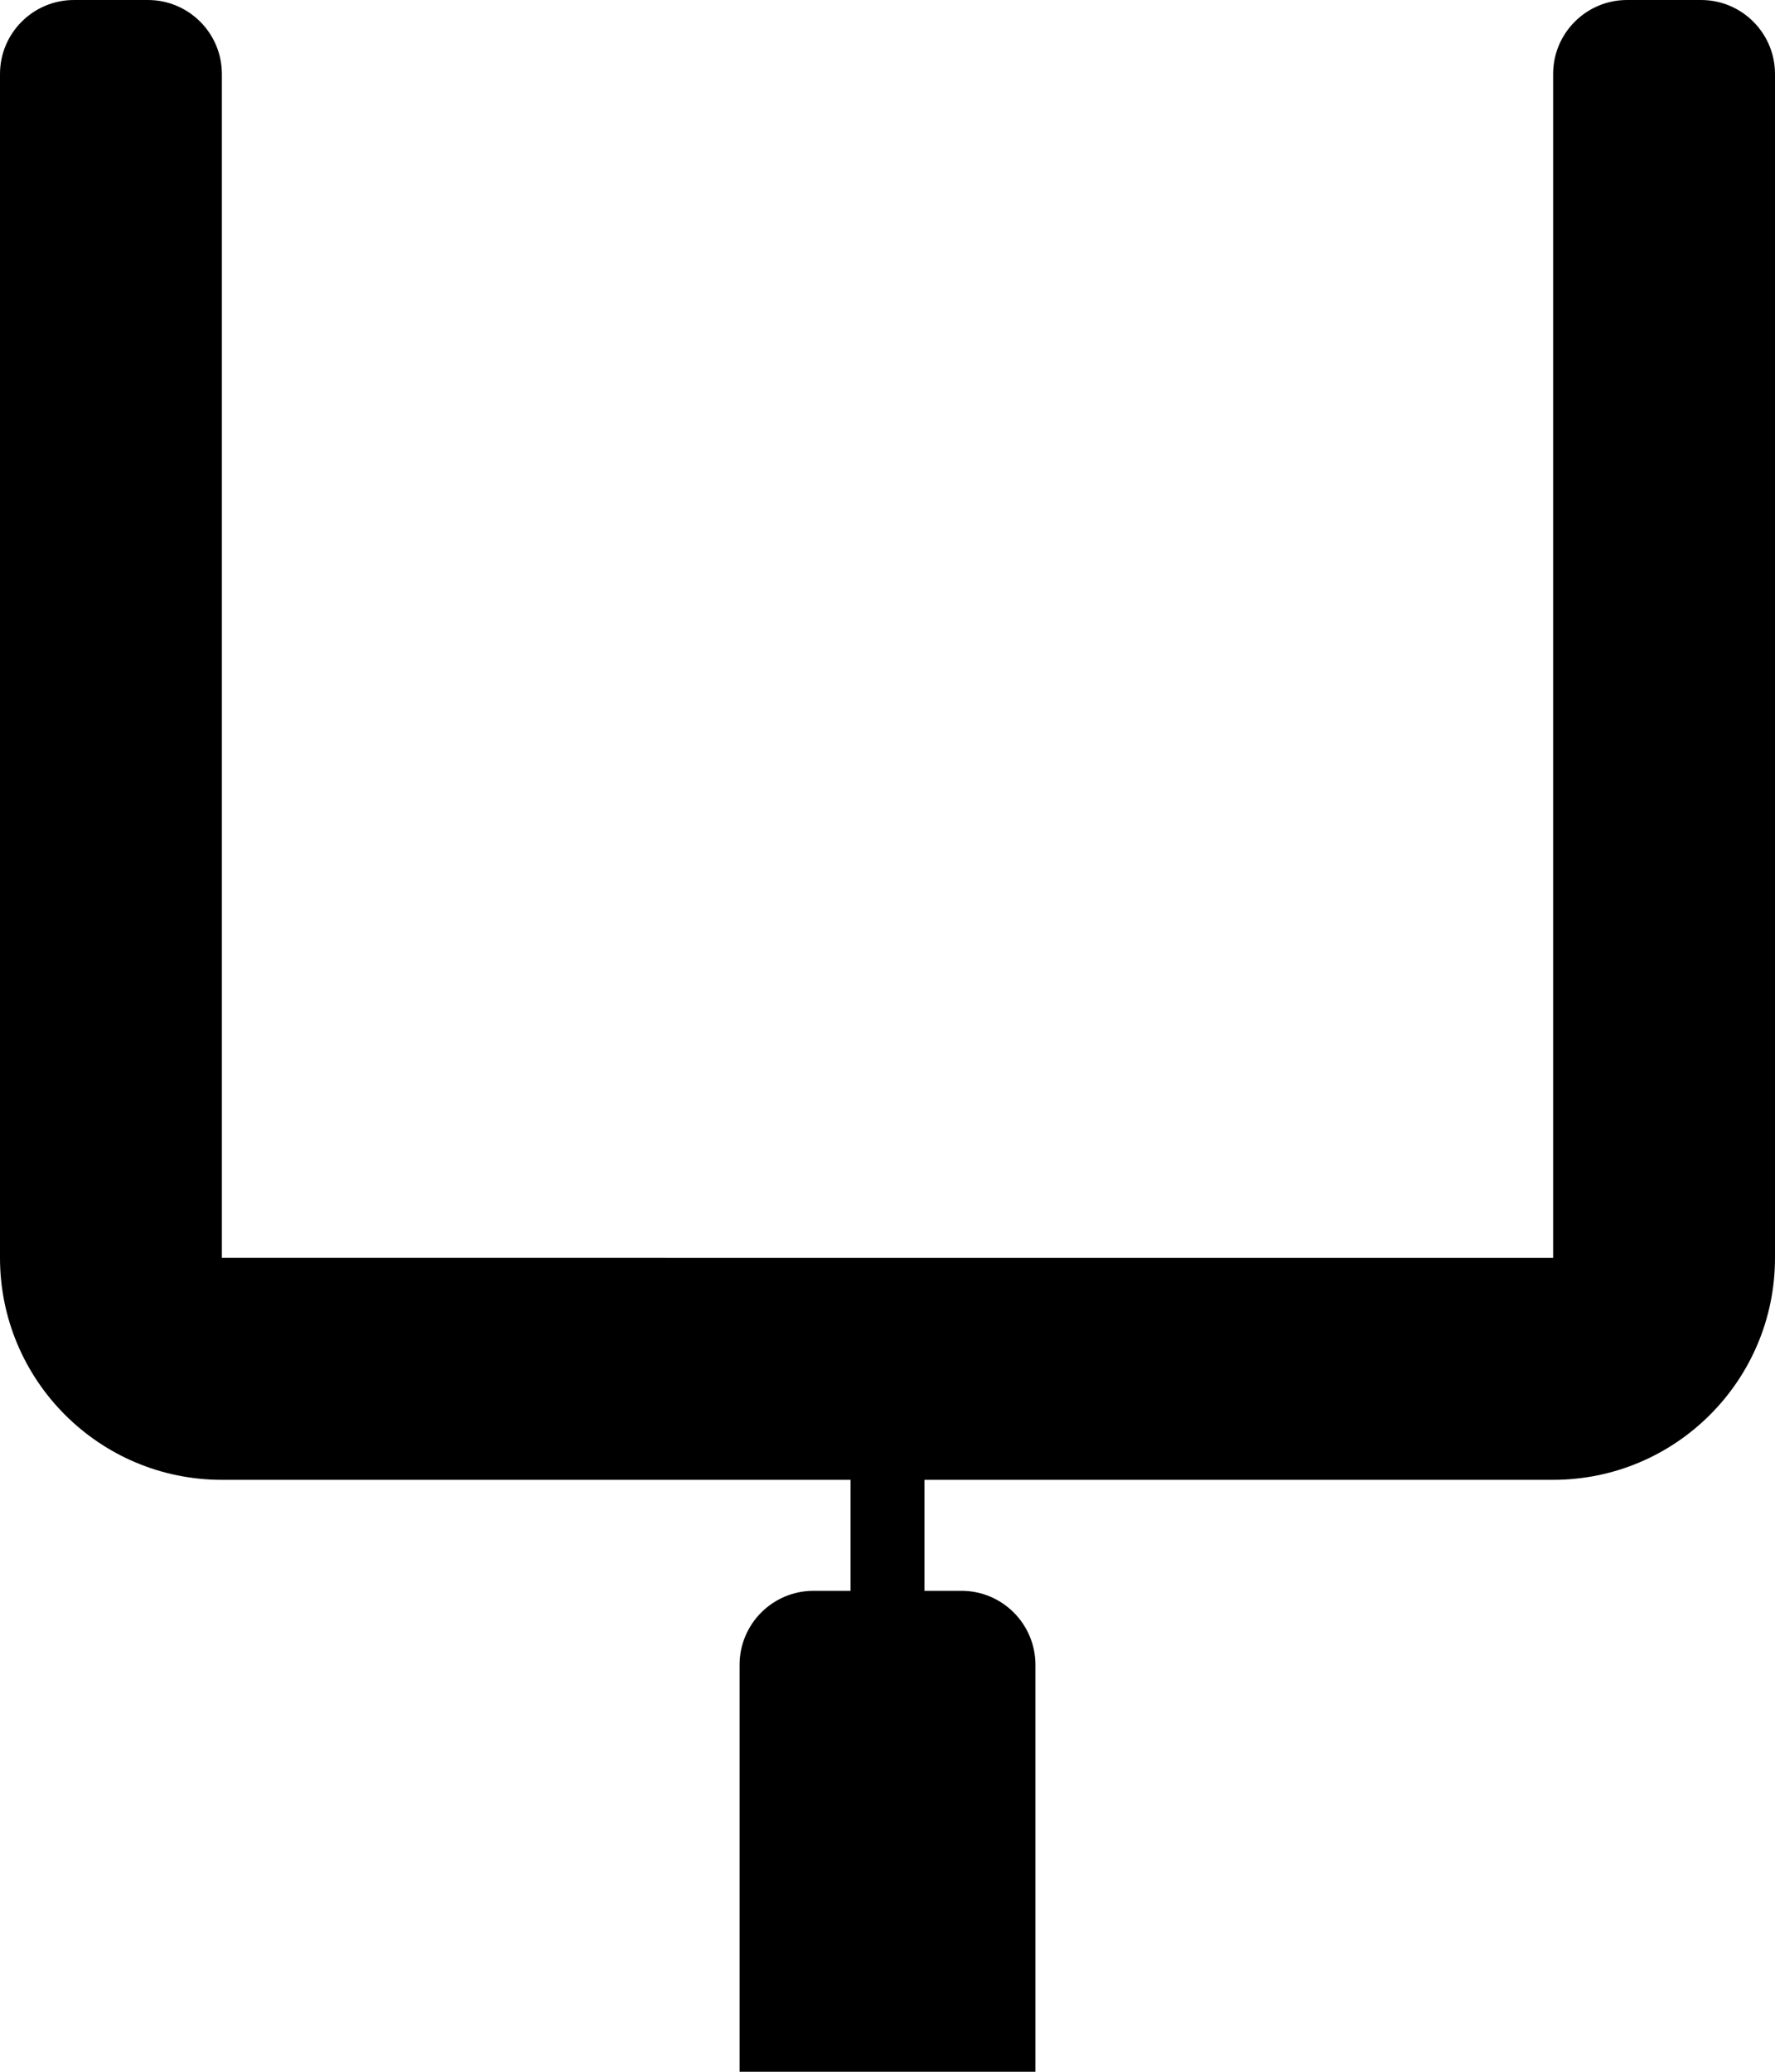 <?xml version="1.0" encoding="iso-8859-1"?>
<!-- Generator: Adobe Illustrator 16.0.4, SVG Export Plug-In . SVG Version: 6.00 Build 0)  -->
<!DOCTYPE svg PUBLIC "-//W3C//DTD SVG 1.1//EN" "http://www.w3.org/Graphics/SVG/1.1/DTD/svg11.dtd">
<svg version="1.1" id="Layer_1" xmlns="http://www.w3.org/2000/svg" xmlns:xlink="http://www.w3.org/1999/xlink" x="0px" y="0px"
	 width="48px" height="56px" viewBox="0 0 48 56" style="enable-background:new 0 0 48 56;" xml:space="preserve">
<g id="_x31_148-football-goalposts_x40_2x.png">
	<g>
		<path d="M46,0h-2c-1.104,0-2,0.896-2,2v32H6V2c0-1.104-0.896-2-2-2H2C0.896,0,0,0.896,0,2v32c0,3.313,2.687,6,6,6h17v3h-1
			c-1.104,0-2,0.896-2,2v11h8V45c0-1.104-0.896-2-2-2h-1v-3h17c3.313,0,6-2.687,6-6V2C48,0.896,47.104,0,46,0z"/>
	</g>
</g>
<g>
</g>
<g>
</g>
<g>
</g>
<g>
</g>
<g>
</g>
<g>
</g>
<g>
</g>
<g>
</g>
<g>
</g>
<g>
</g>
<g>
</g>
<g>
</g>
<g>
</g>
<g>
</g>
<g>
</g>
</svg>
